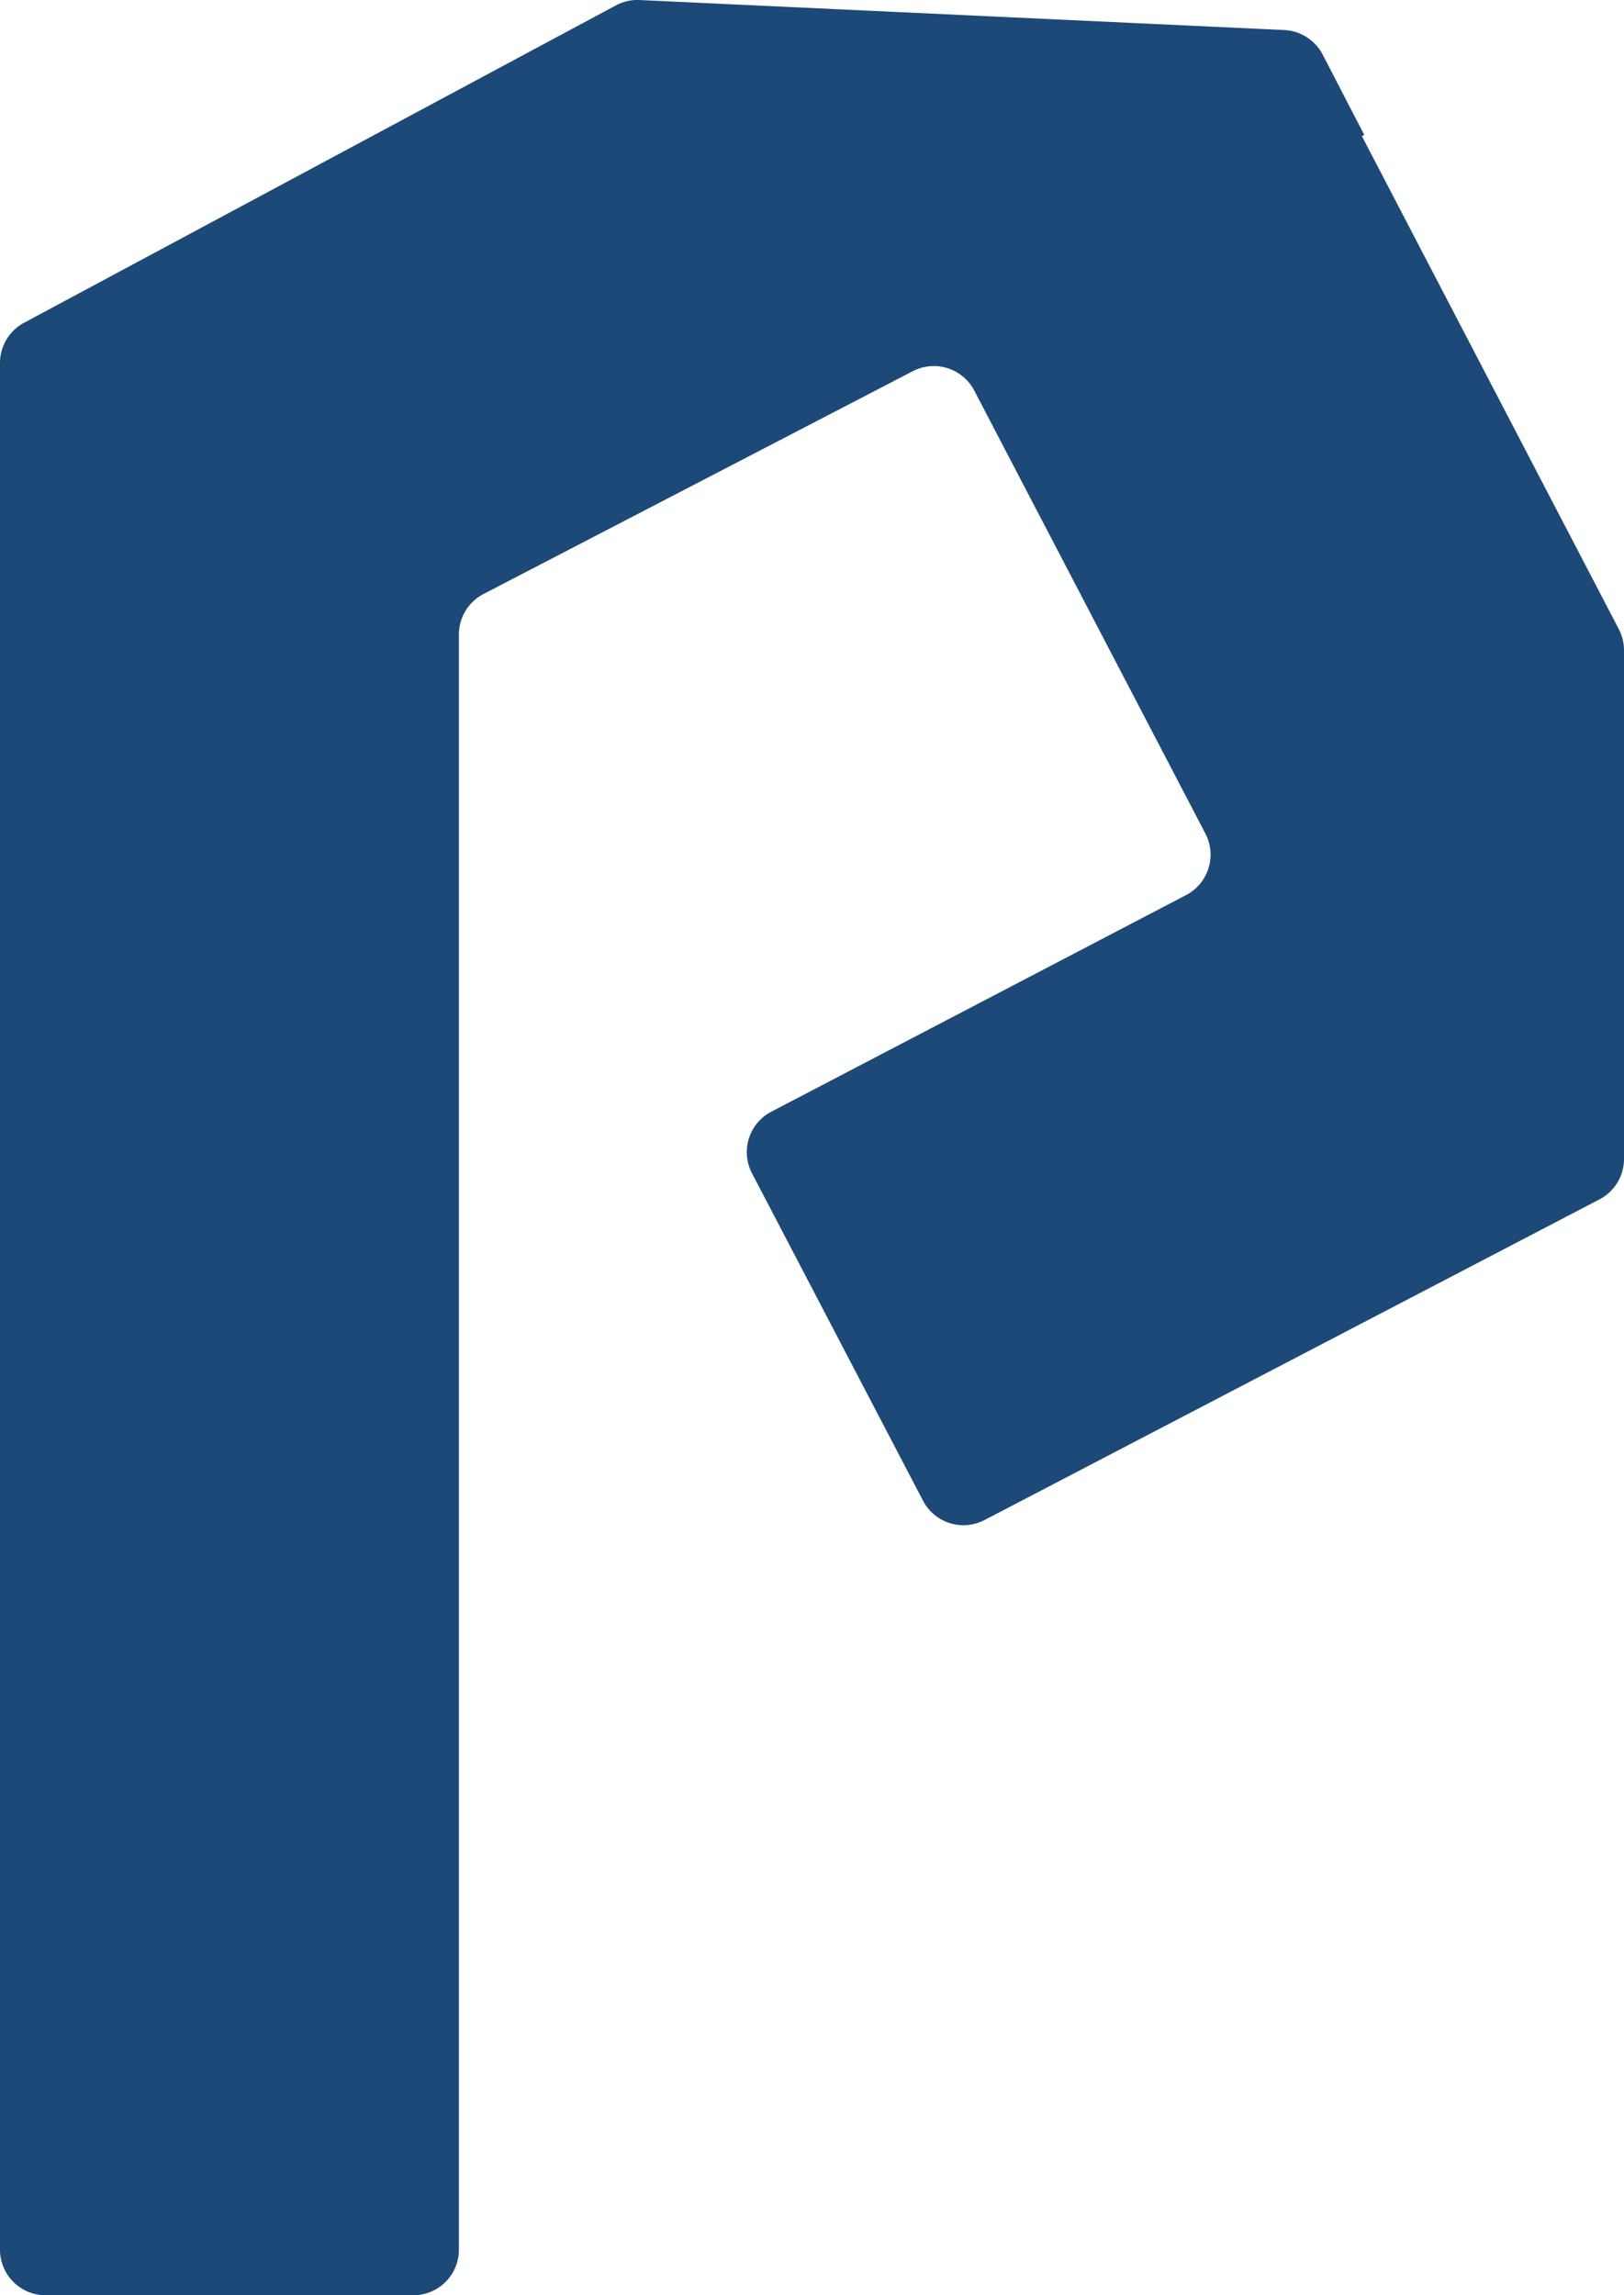 <svg xmlns="http://www.w3.org/2000/svg" viewBox="0 0 84.33 119.19"><defs><style>.cls-1{fill:#1c4978;}</style></defs><title>logo1-blue</title><g id="Слой_2" data-name="Слой 2"><g id="Слой_1-2" data-name="Слой 1"><g id="Слой_2-2" data-name="Слой 2"><g id="Слой_1-2-2" data-name="Слой 1-2"><path class="cls-1" d="M84.33,33.76V60.18a2.37,2.37,0,0,1-1.27,2.1L51.13,78.93a2.37,2.37,0,0,1-3.2-1h0l-8.88-17a2.37,2.37,0,0,1,1-3.2h0L61.59,46.48a2.37,2.37,0,0,0,1-3.2h0l-12-23a2.37,2.37,0,0,0-3.2-1h0L25.1,30.85A2.37,2.37,0,0,0,23.83,33v83.82a2.37,2.37,0,0,1-2.37,2.37H2.37A2.37,2.37,0,0,1,0,116.82s0,0,0-.05V18.85a2.37,2.37,0,0,1,1.27-2.1L32,.27A2.37,2.37,0,0,1,33.18,0l33.5,1.56a2.37,2.37,0,0,1,2,1.27L70.84,7l-.12.07,13.34,25.6A2.37,2.37,0,0,1,84.33,33.76Z"/></g></g></g></g></svg>